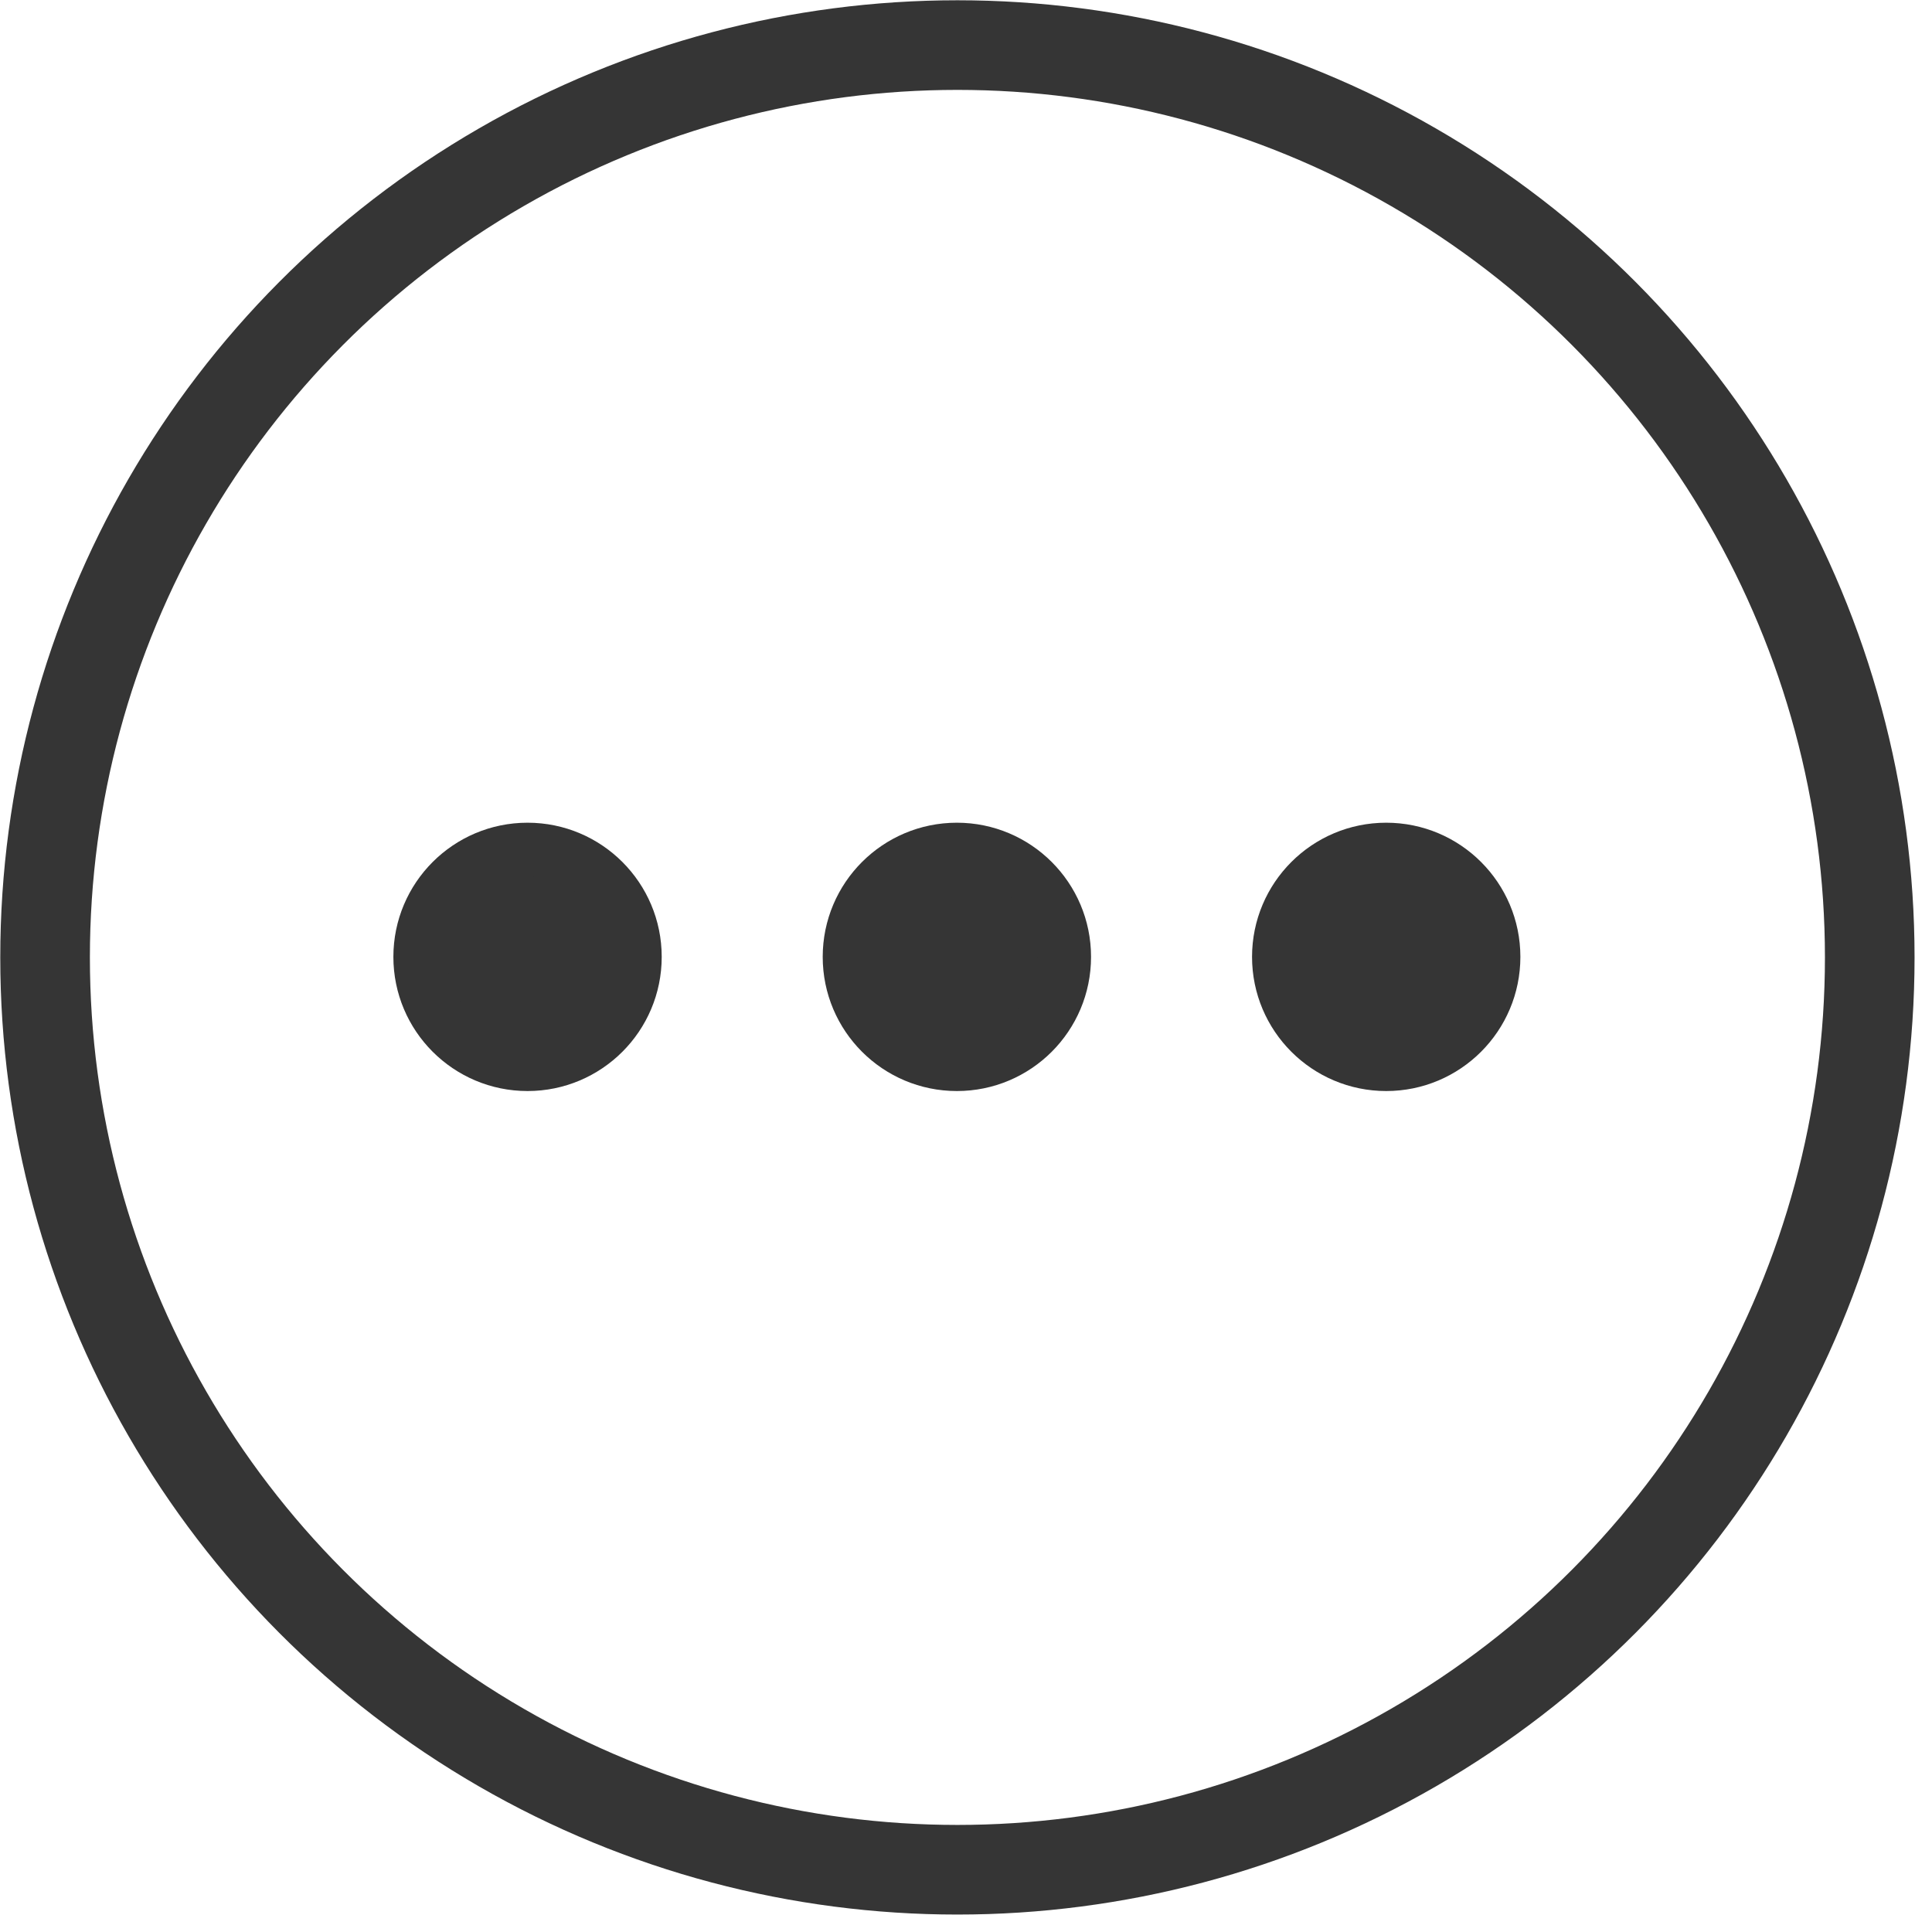<svg xmlns="http://www.w3.org/2000/svg" viewBox="0 0 36 36"><defs><style>.cls-1{fill:none;stroke-width:1.67px;}.cls-1,.cls-2{stroke:#353535;stroke-miterlimit:10;}.cls-2{fill:#353535;}</style></defs><title>services-others</title><g id="Layer_2" data-name="Layer 2"><g id="Layer_1-2" data-name="Layer 1"><g id="Layer_2-2" data-name="Layer 2"><g id="Layer_1-2-2" data-name="Layer 1-2"><circle class="cls-1" cx="17.84" cy="17.84" r="17"/><circle class="cls-2" cx="9.83" cy="17.83" r="2"/><circle class="cls-2" cx="17.83" cy="17.83" r="2"/><circle class="cls-2" cx="25.83" cy="17.83" r="2"/></g></g></g></g></svg>
